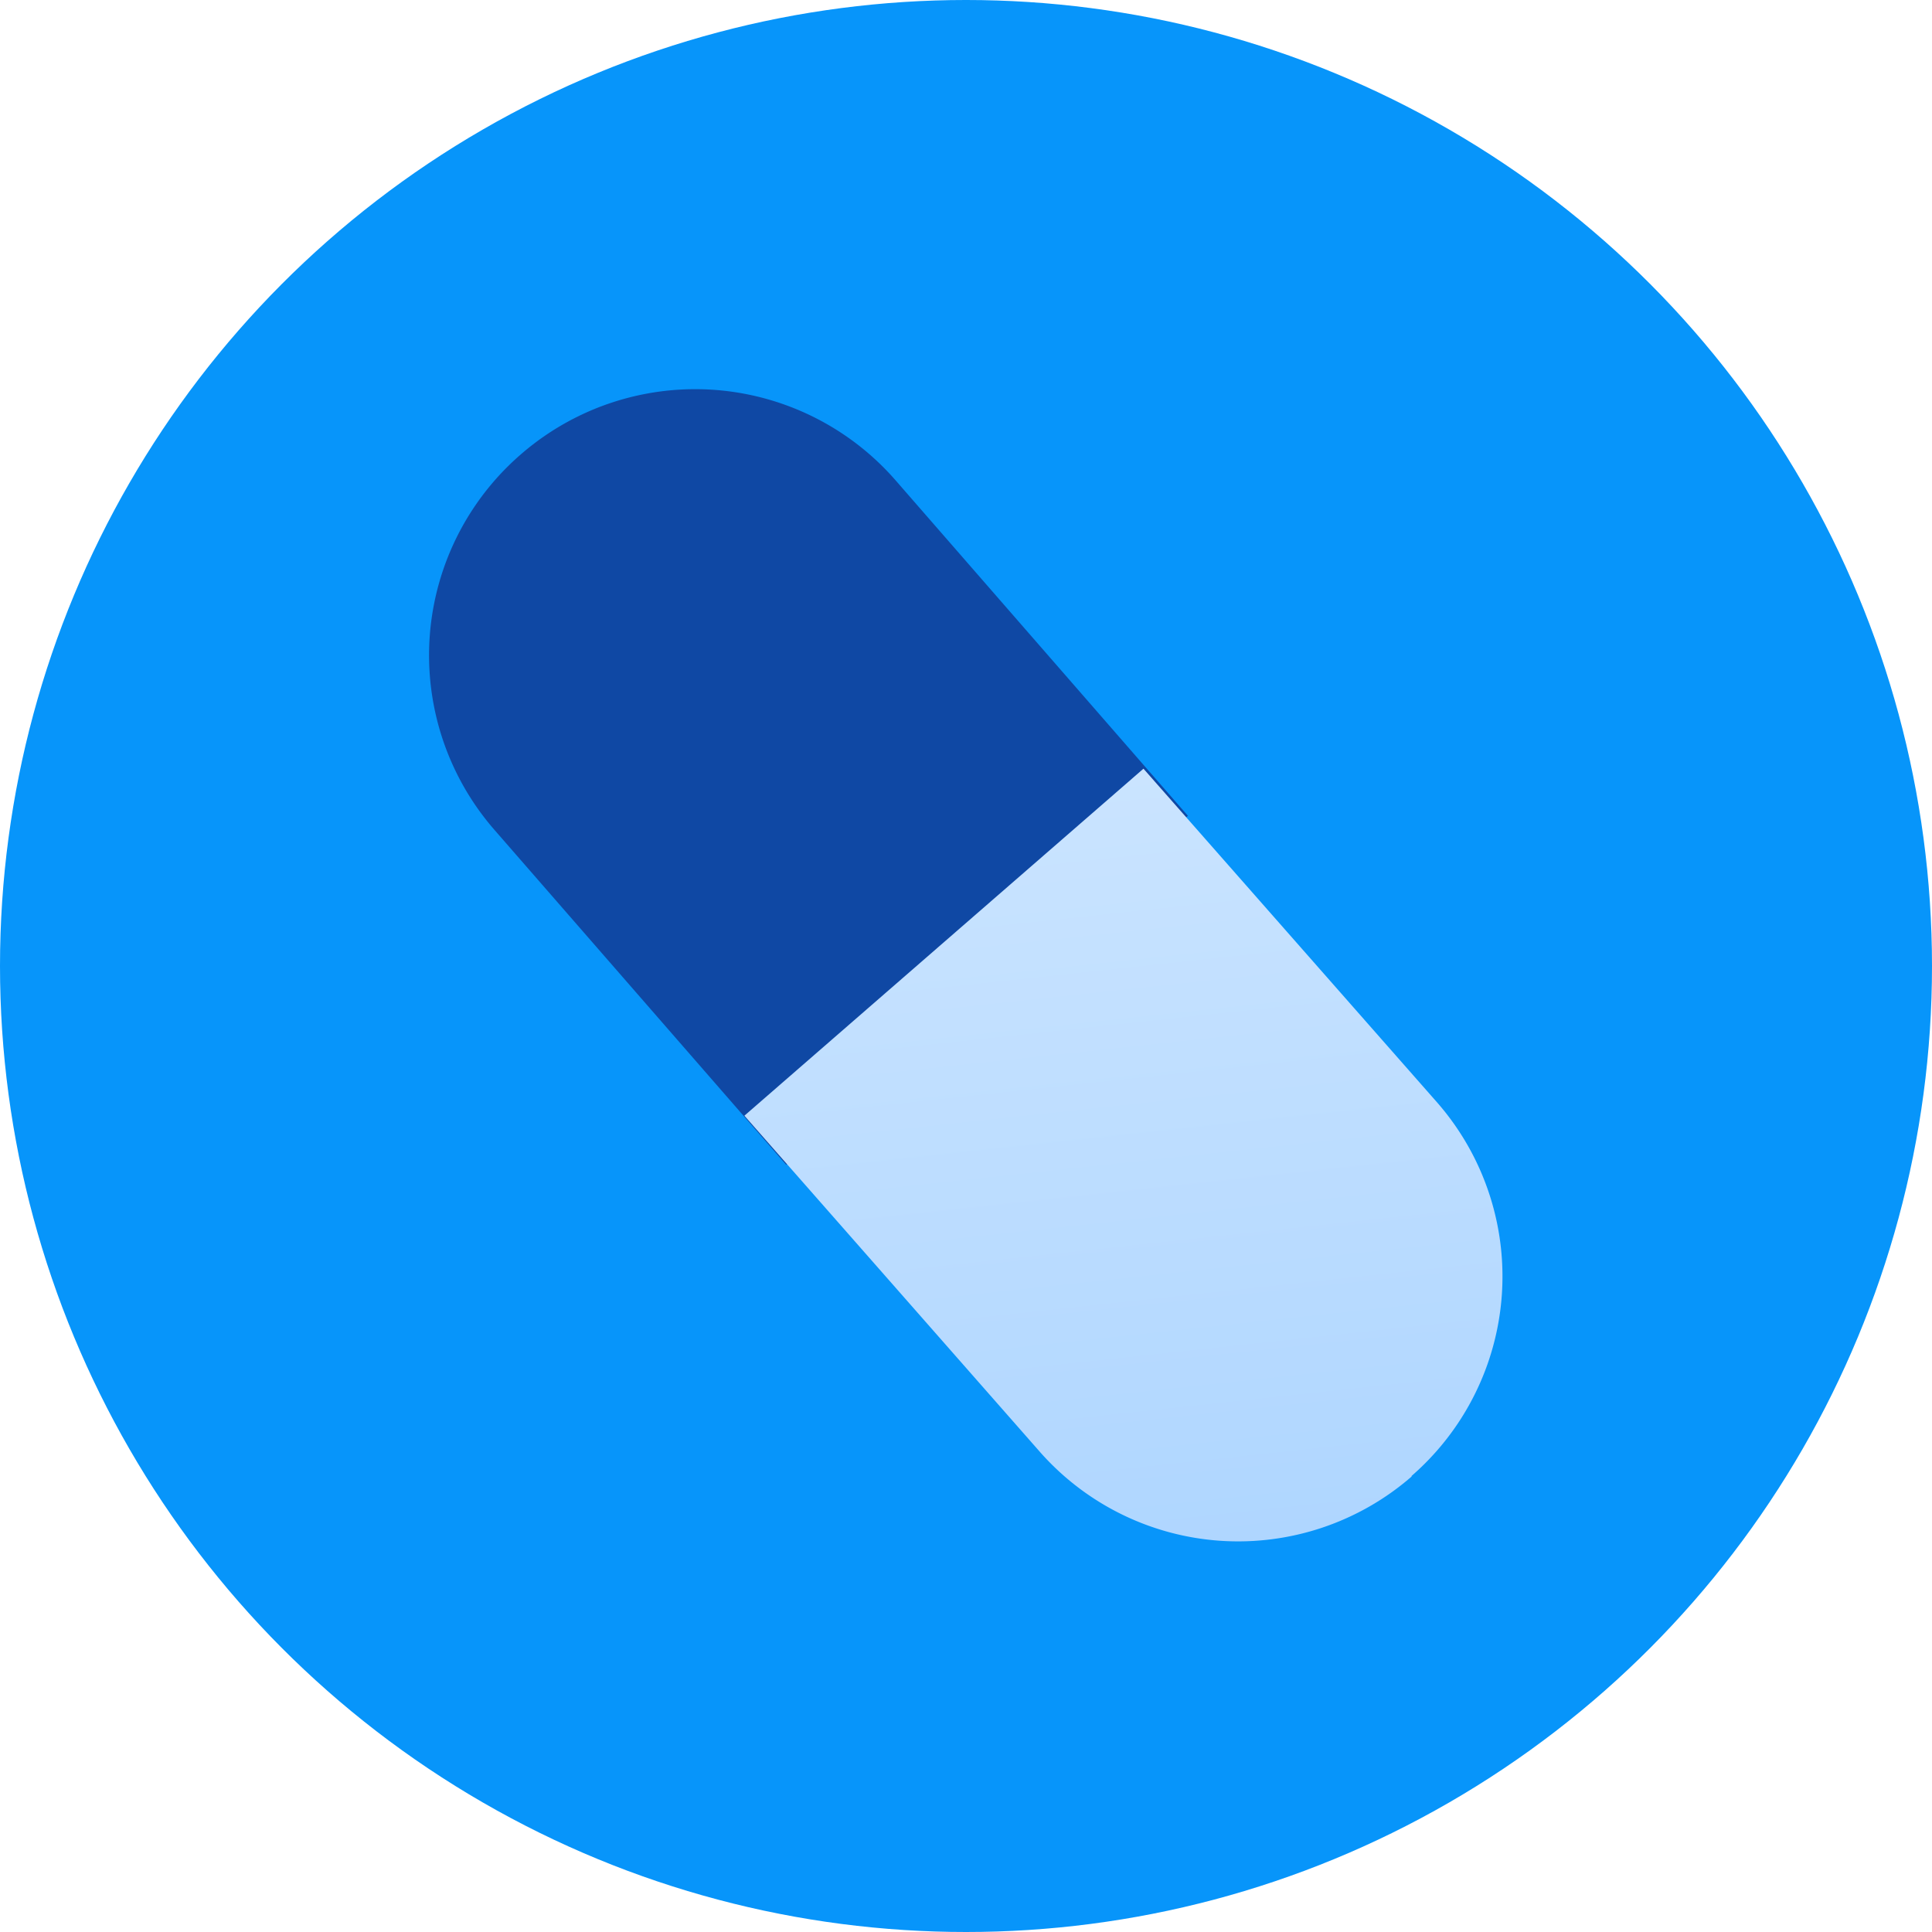 <svg xmlns="http://www.w3.org/2000/svg" width="24" height="24" viewBox="0 0 24 24">
    <defs>
        <linearGradient id="cmyvcjhf7a" x1=".5" x2=".5" y2="1" gradientUnits="objectBoundingBox">
            <stop offset="0" stop-color="#cae4ff"/>
            <stop offset="1" stop-color="#afd6ff"/>
        </linearGradient>
    </defs>
    <circle data-name="타원 209" cx="12" cy="12" r="12" style="fill:#0795fa"/>
    <g data-name="그룹 1038">
        <path data-name="패스 14437" d="M1.41.6a3.3 3.3 0 0 1 4.6.809l3.17 4.52-5.414 3.786L.6 5.2A3.3 3.3 0 0 1 1.41.6z" transform="matrix(.995 -.105 .105 .995 5 5.199)" style="fill:#0f48a4"/>
        <path data-name="패스 14438" d="M7.774 9.093A3.284 3.284 0 0 1 3.209 8.3L0 3.767 5.382 0l3.189 4.5a3.284 3.284 0 0 1-.8 4.588z" transform="rotate(-6.02 100.592 -79.117)" style="fill:url(#cmyvcjhf7a)"/>
    </g>
</svg>
